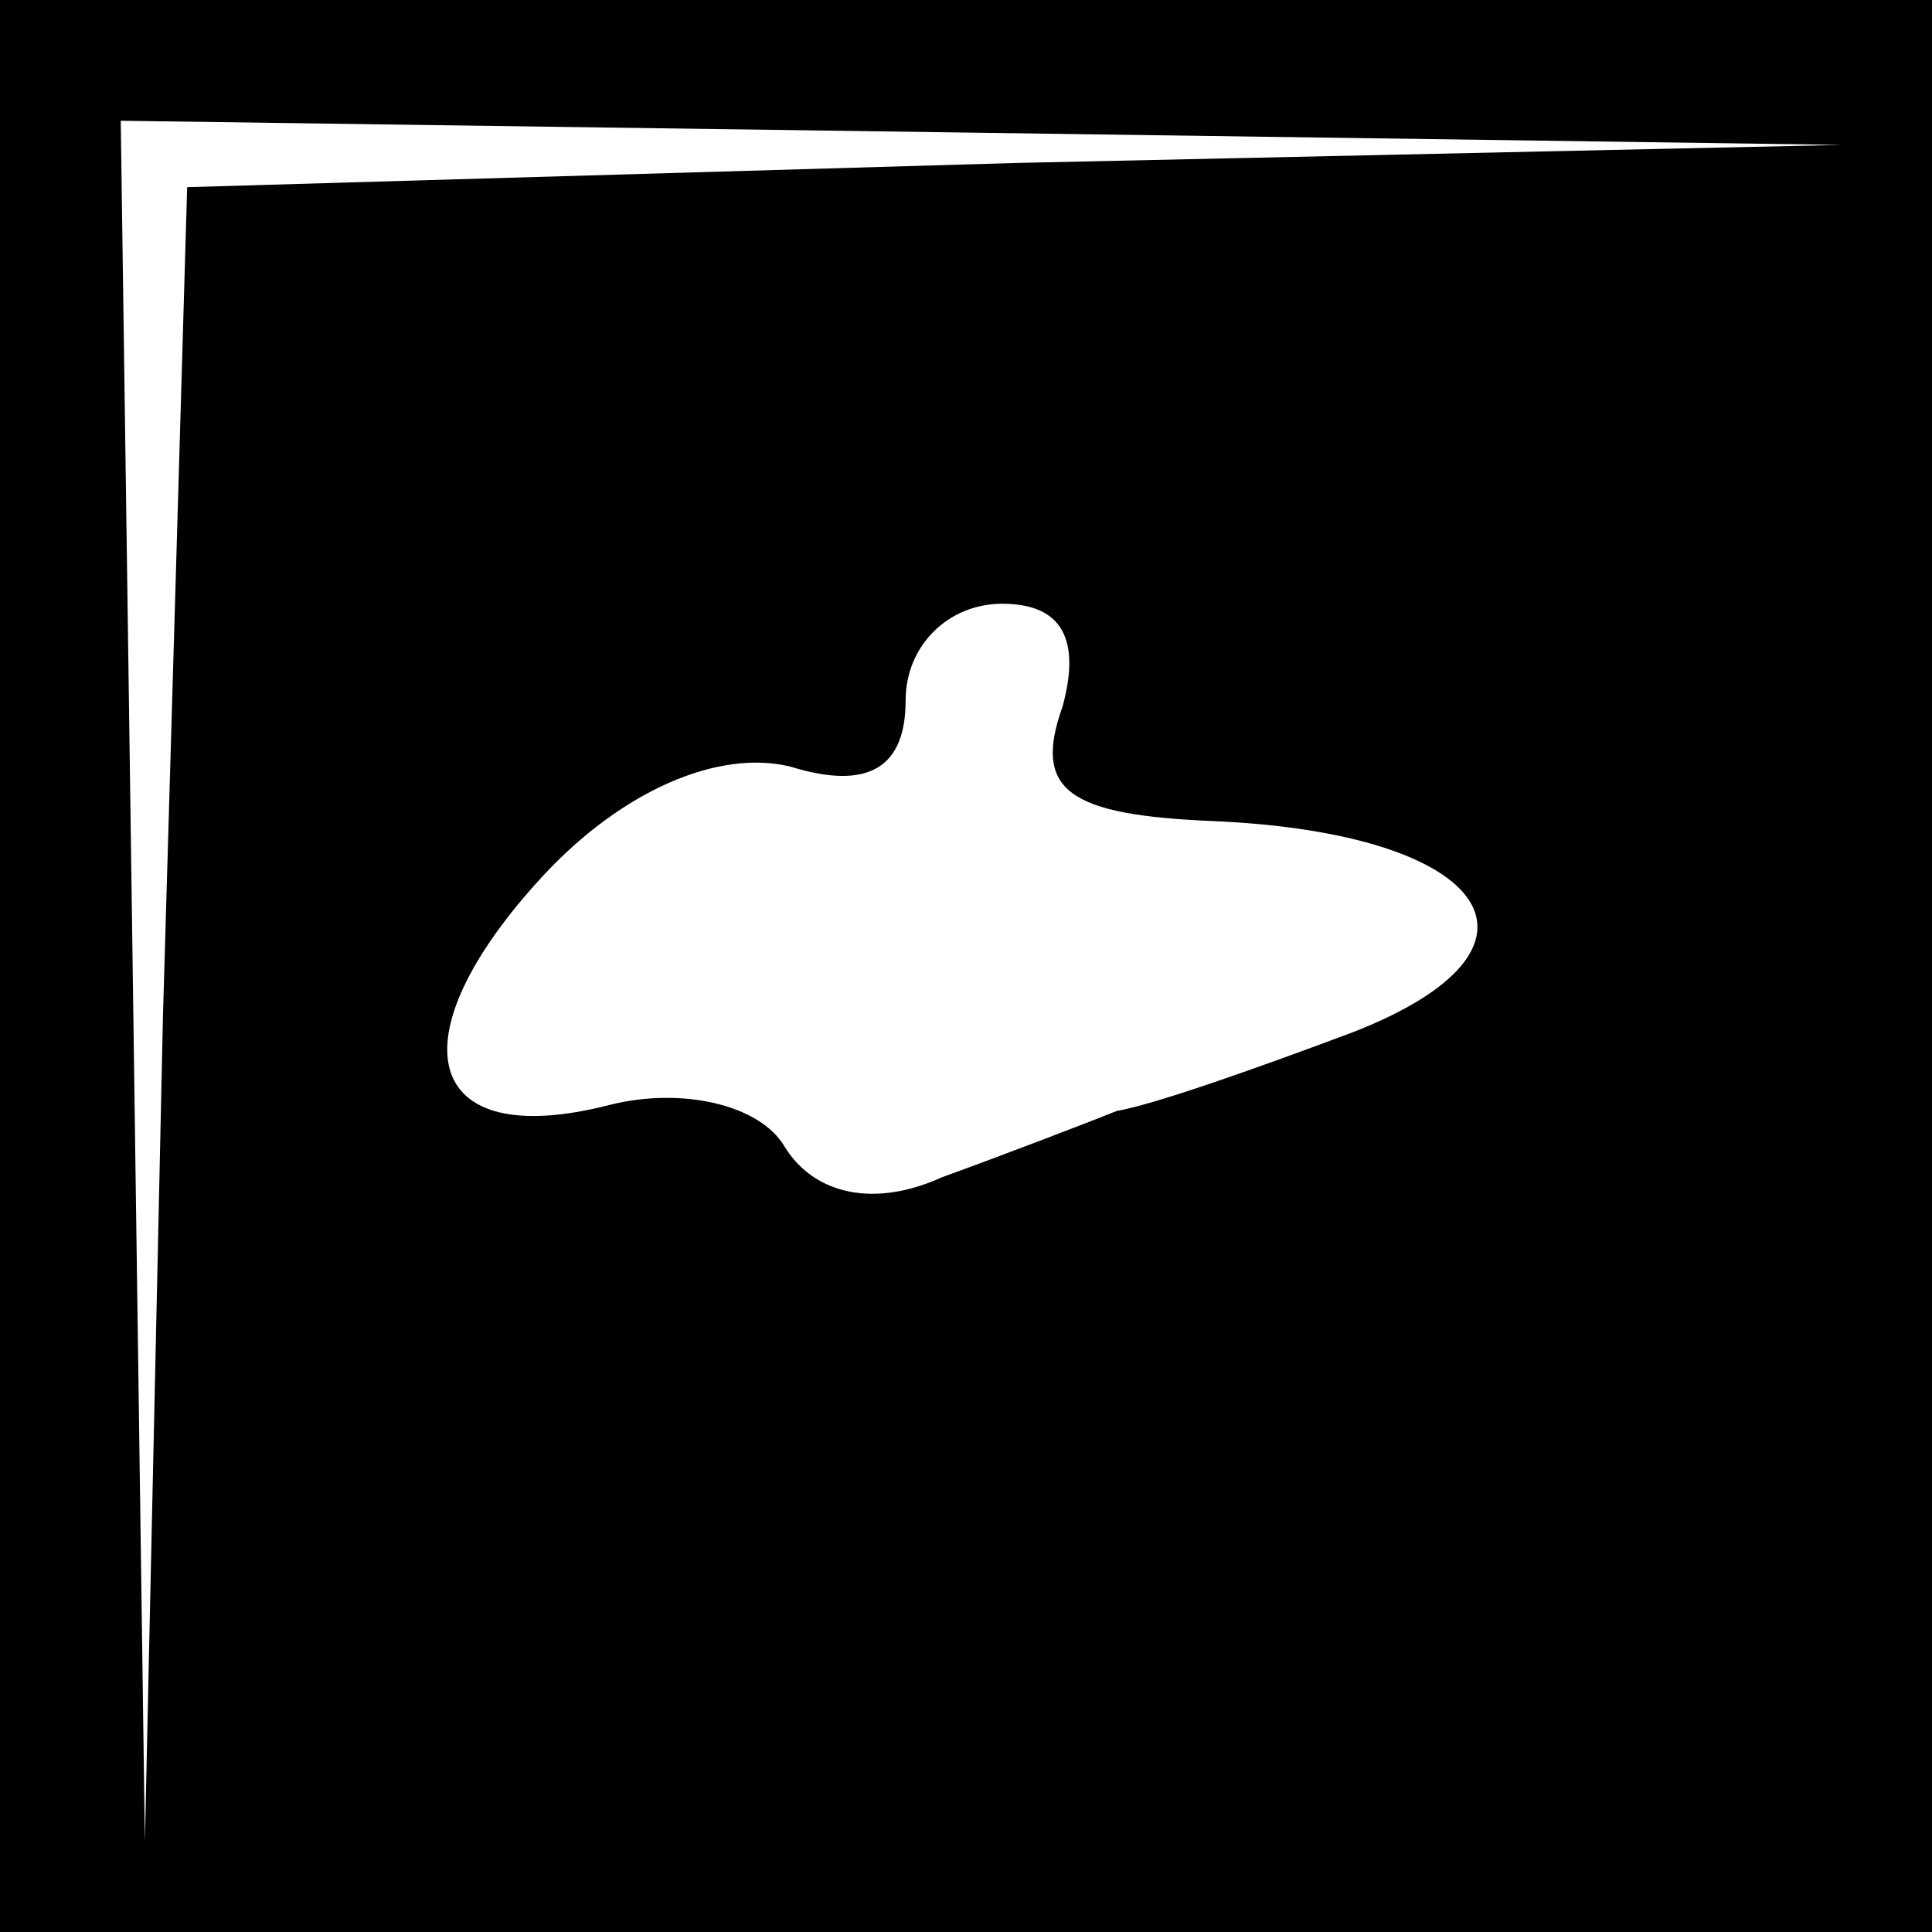 <?xml version="1.0" standalone="no"?>
<!DOCTYPE svg PUBLIC "-//W3C//DTD SVG 20010904//EN"
 "http://www.w3.org/TR/2001/REC-SVG-20010904/DTD/svg10.dtd">
<svg version="1.0" xmlns="http://www.w3.org/2000/svg"
 width="32pt" height="32pt" viewBox="0 0 32 32"
 preserveAspectRatio="xMidYMid meet">
<rect x="0" y="0" width="32" height="32" fill="#808080" stroke="none"/>
<g transform="translate(0,32) scale(0.1,-0.1)"
fill="#000000" stroke="none">
<path fill="#000000" stroke="none" d="M0 160 l0 -160 160 0 160 0 0 160 0
160 -160 0 -160 0 0 -160z"/>
<path fill="#ffffff" stroke="none" d="M168 293 l-137 -4 -4 -137 -3 -137 -2
143 -2 142 143 -2 142 -2 -137 -3z"/>
<path fill="#ffffff" stroke="none" d="M176 203 c-5 -14 1 -18 25 -19 46 -2
59 -21 23 -35 -16 -6 -33 -12 -39 -13 -5 -2 -18 -7 -29 -11 -11 -5 -21 -3 -26
5 -4 7 -17 10 -29 7 -31 -8 -36 11 -11 38 13 14 29 21 41 18 13 -4 19 0 19 11
0 9 7 16 16 16 10 0 13 -6 10 -17z"/>
</g>
</svg>
